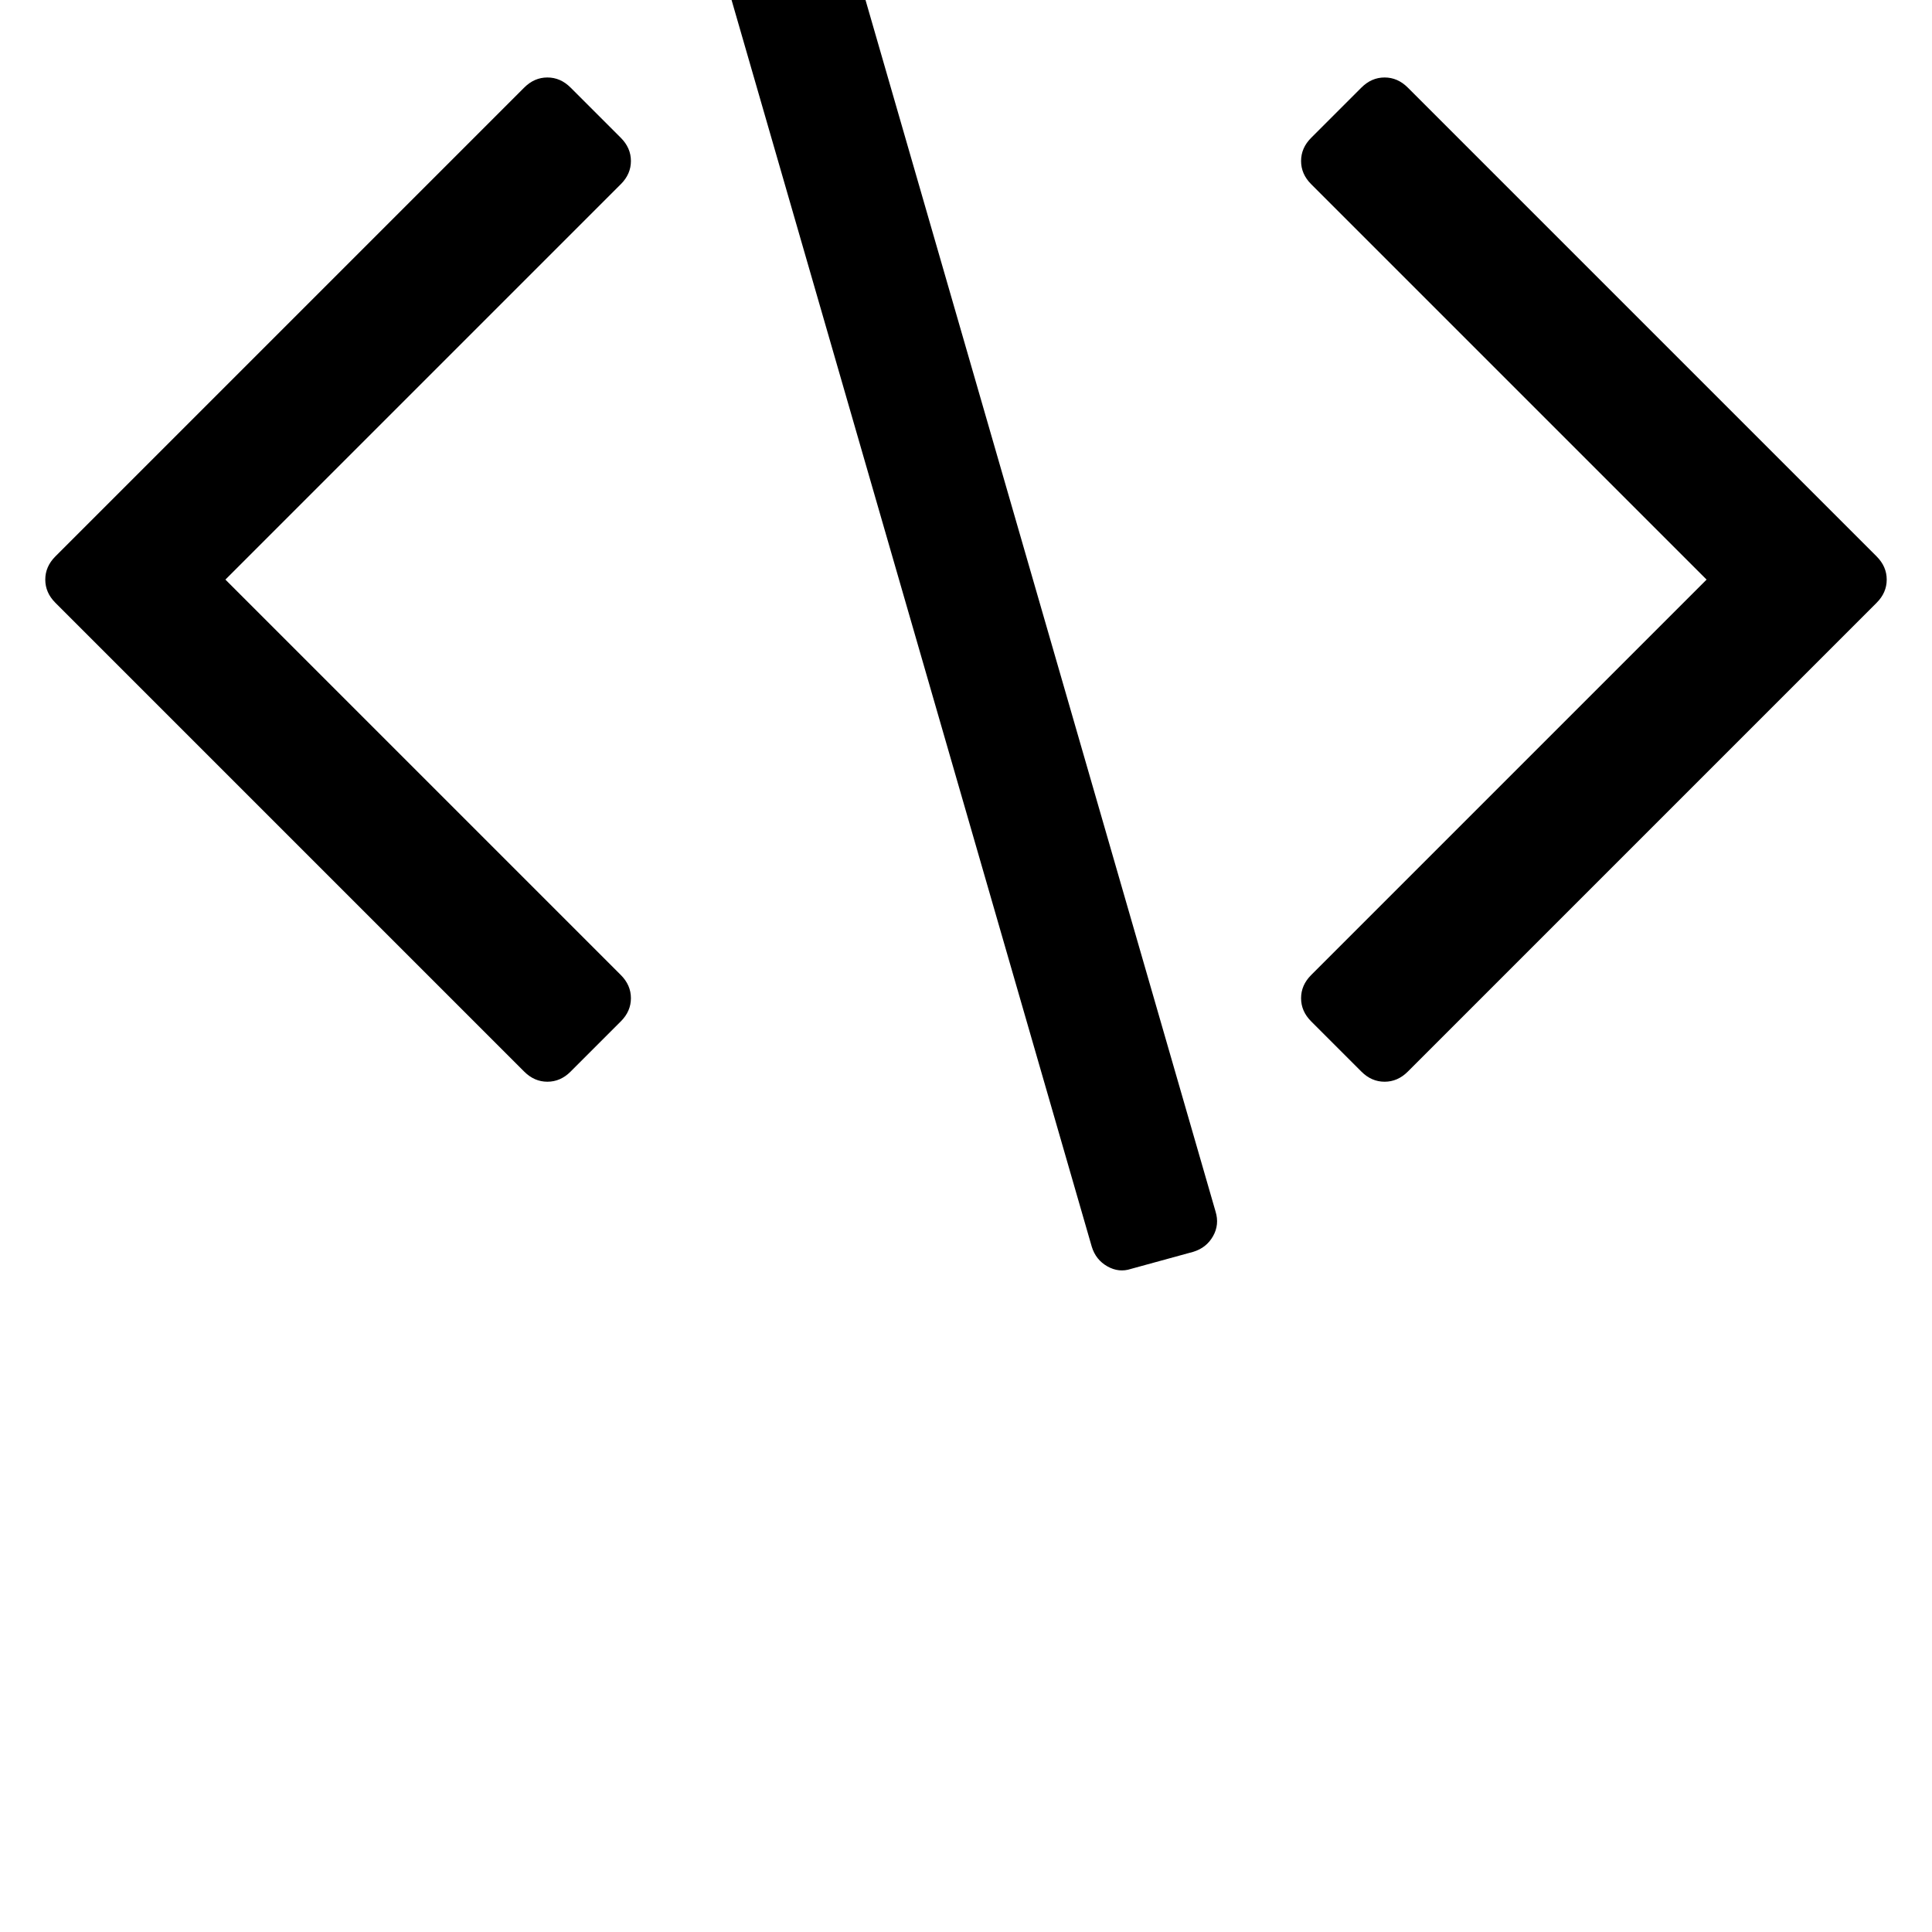 <svg width="64" height="64" viewBox="0 0 1920 1920" xmlns="http://www.w3.org/2000/svg"><path d="M617 137l-50-50q-10-10-23-10t-23 10L55 553q-10 10-10 23t10 23l466 466q10 10 23 10t23-10l50-50q10-10 10-23t-10-23L224 576l393-393q10-10 10-23t-10-23zm591 1067L835-87q-4-13-15.5-19.5T796-109l-62 17q-13 4-19.5 15.5T712-52l373 1291q4 13 15.5 19.5t23.5 2.5l62-17q13-4 19.5-15.5t2.5-24.5zm657-651L1399 87q-10-10-23-10t-23 10l-50 50q-10 10-10 23t10 23l393 393-393 393q-10 10-10 23t10 23l50 50q10 10 23 10t23-10l466-466q10-10 10-23t-10-23z"/></svg>